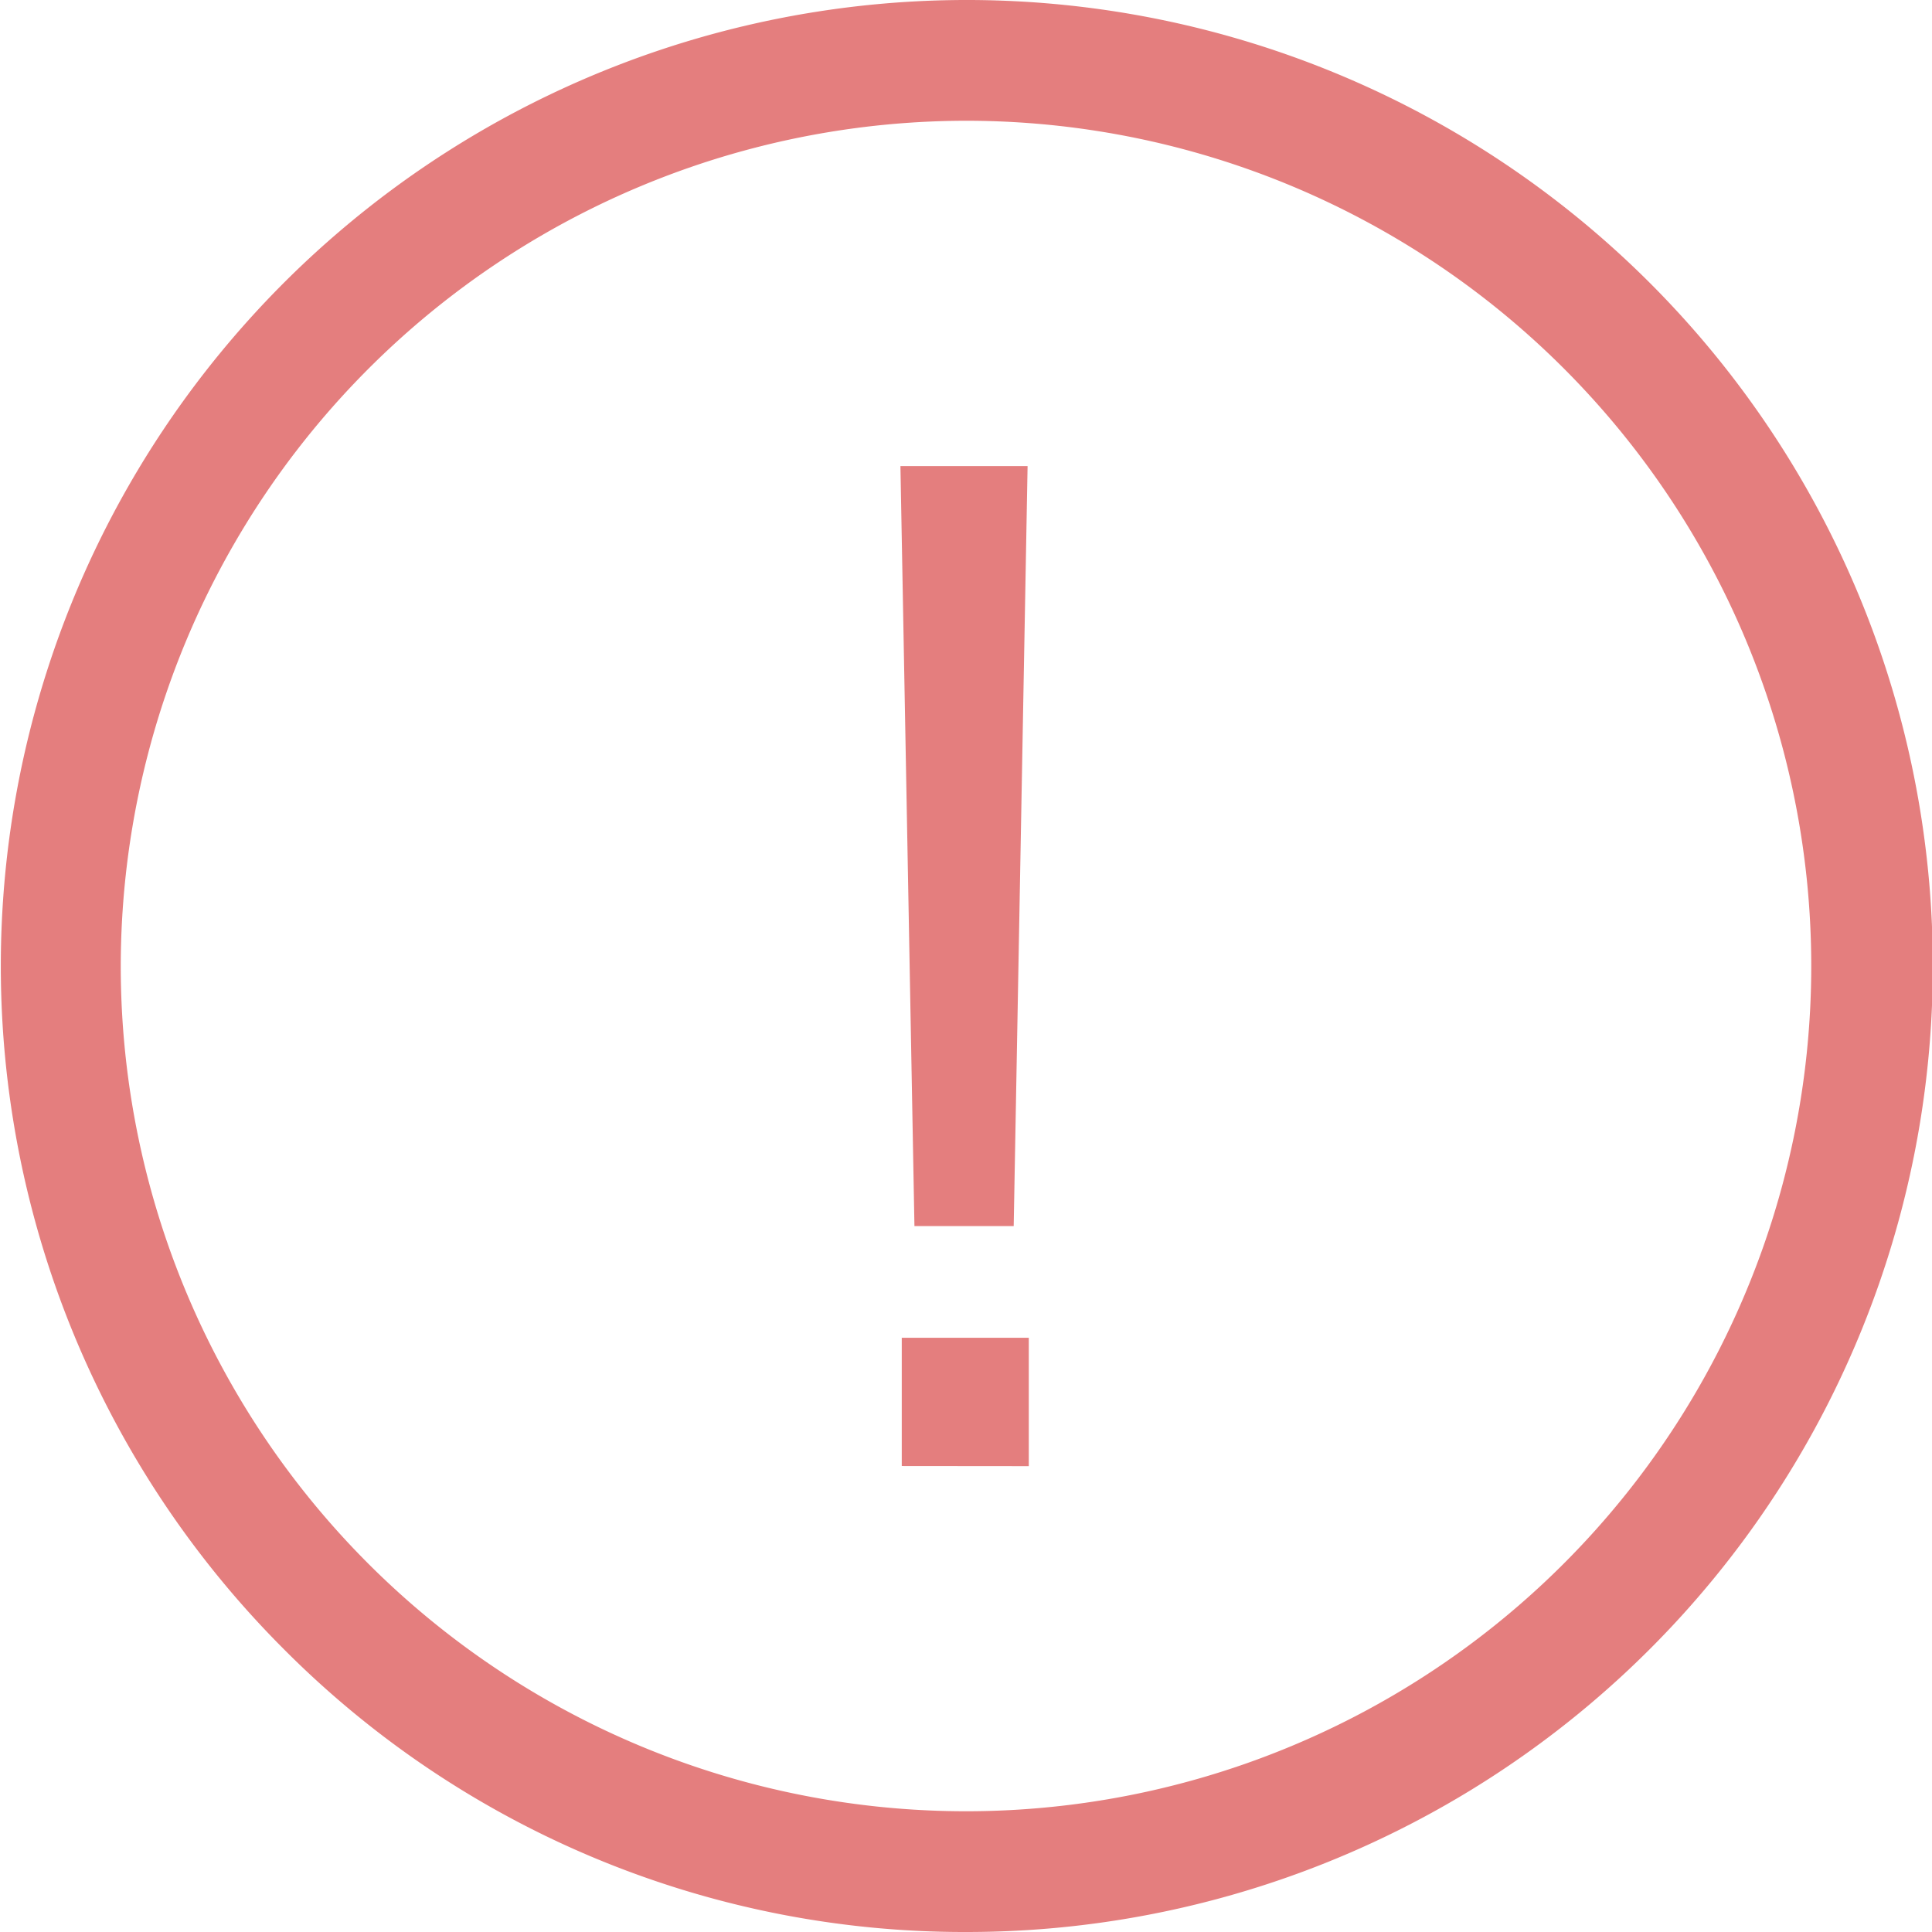 <svg xmlns="http://www.w3.org/2000/svg" width="16" height="16" viewBox="0 0 16 16">
  <path id="Combined_Shape" data-name="Combined Shape" d="M2.347,13.654A8,8,0,1,1,8,16,7.946,7.946,0,0,1,2.347,13.654ZM1,8A7,7,0,1,0,8,1,7.008,7.008,0,0,0,1,8Zm6.468,4.141V11.079H8.52v1.063Zm.105-1.987L7.457,3.86H8.51l-.115,6.294Z" fill="#d32f2f" opacity="0.62"/>
</svg>
